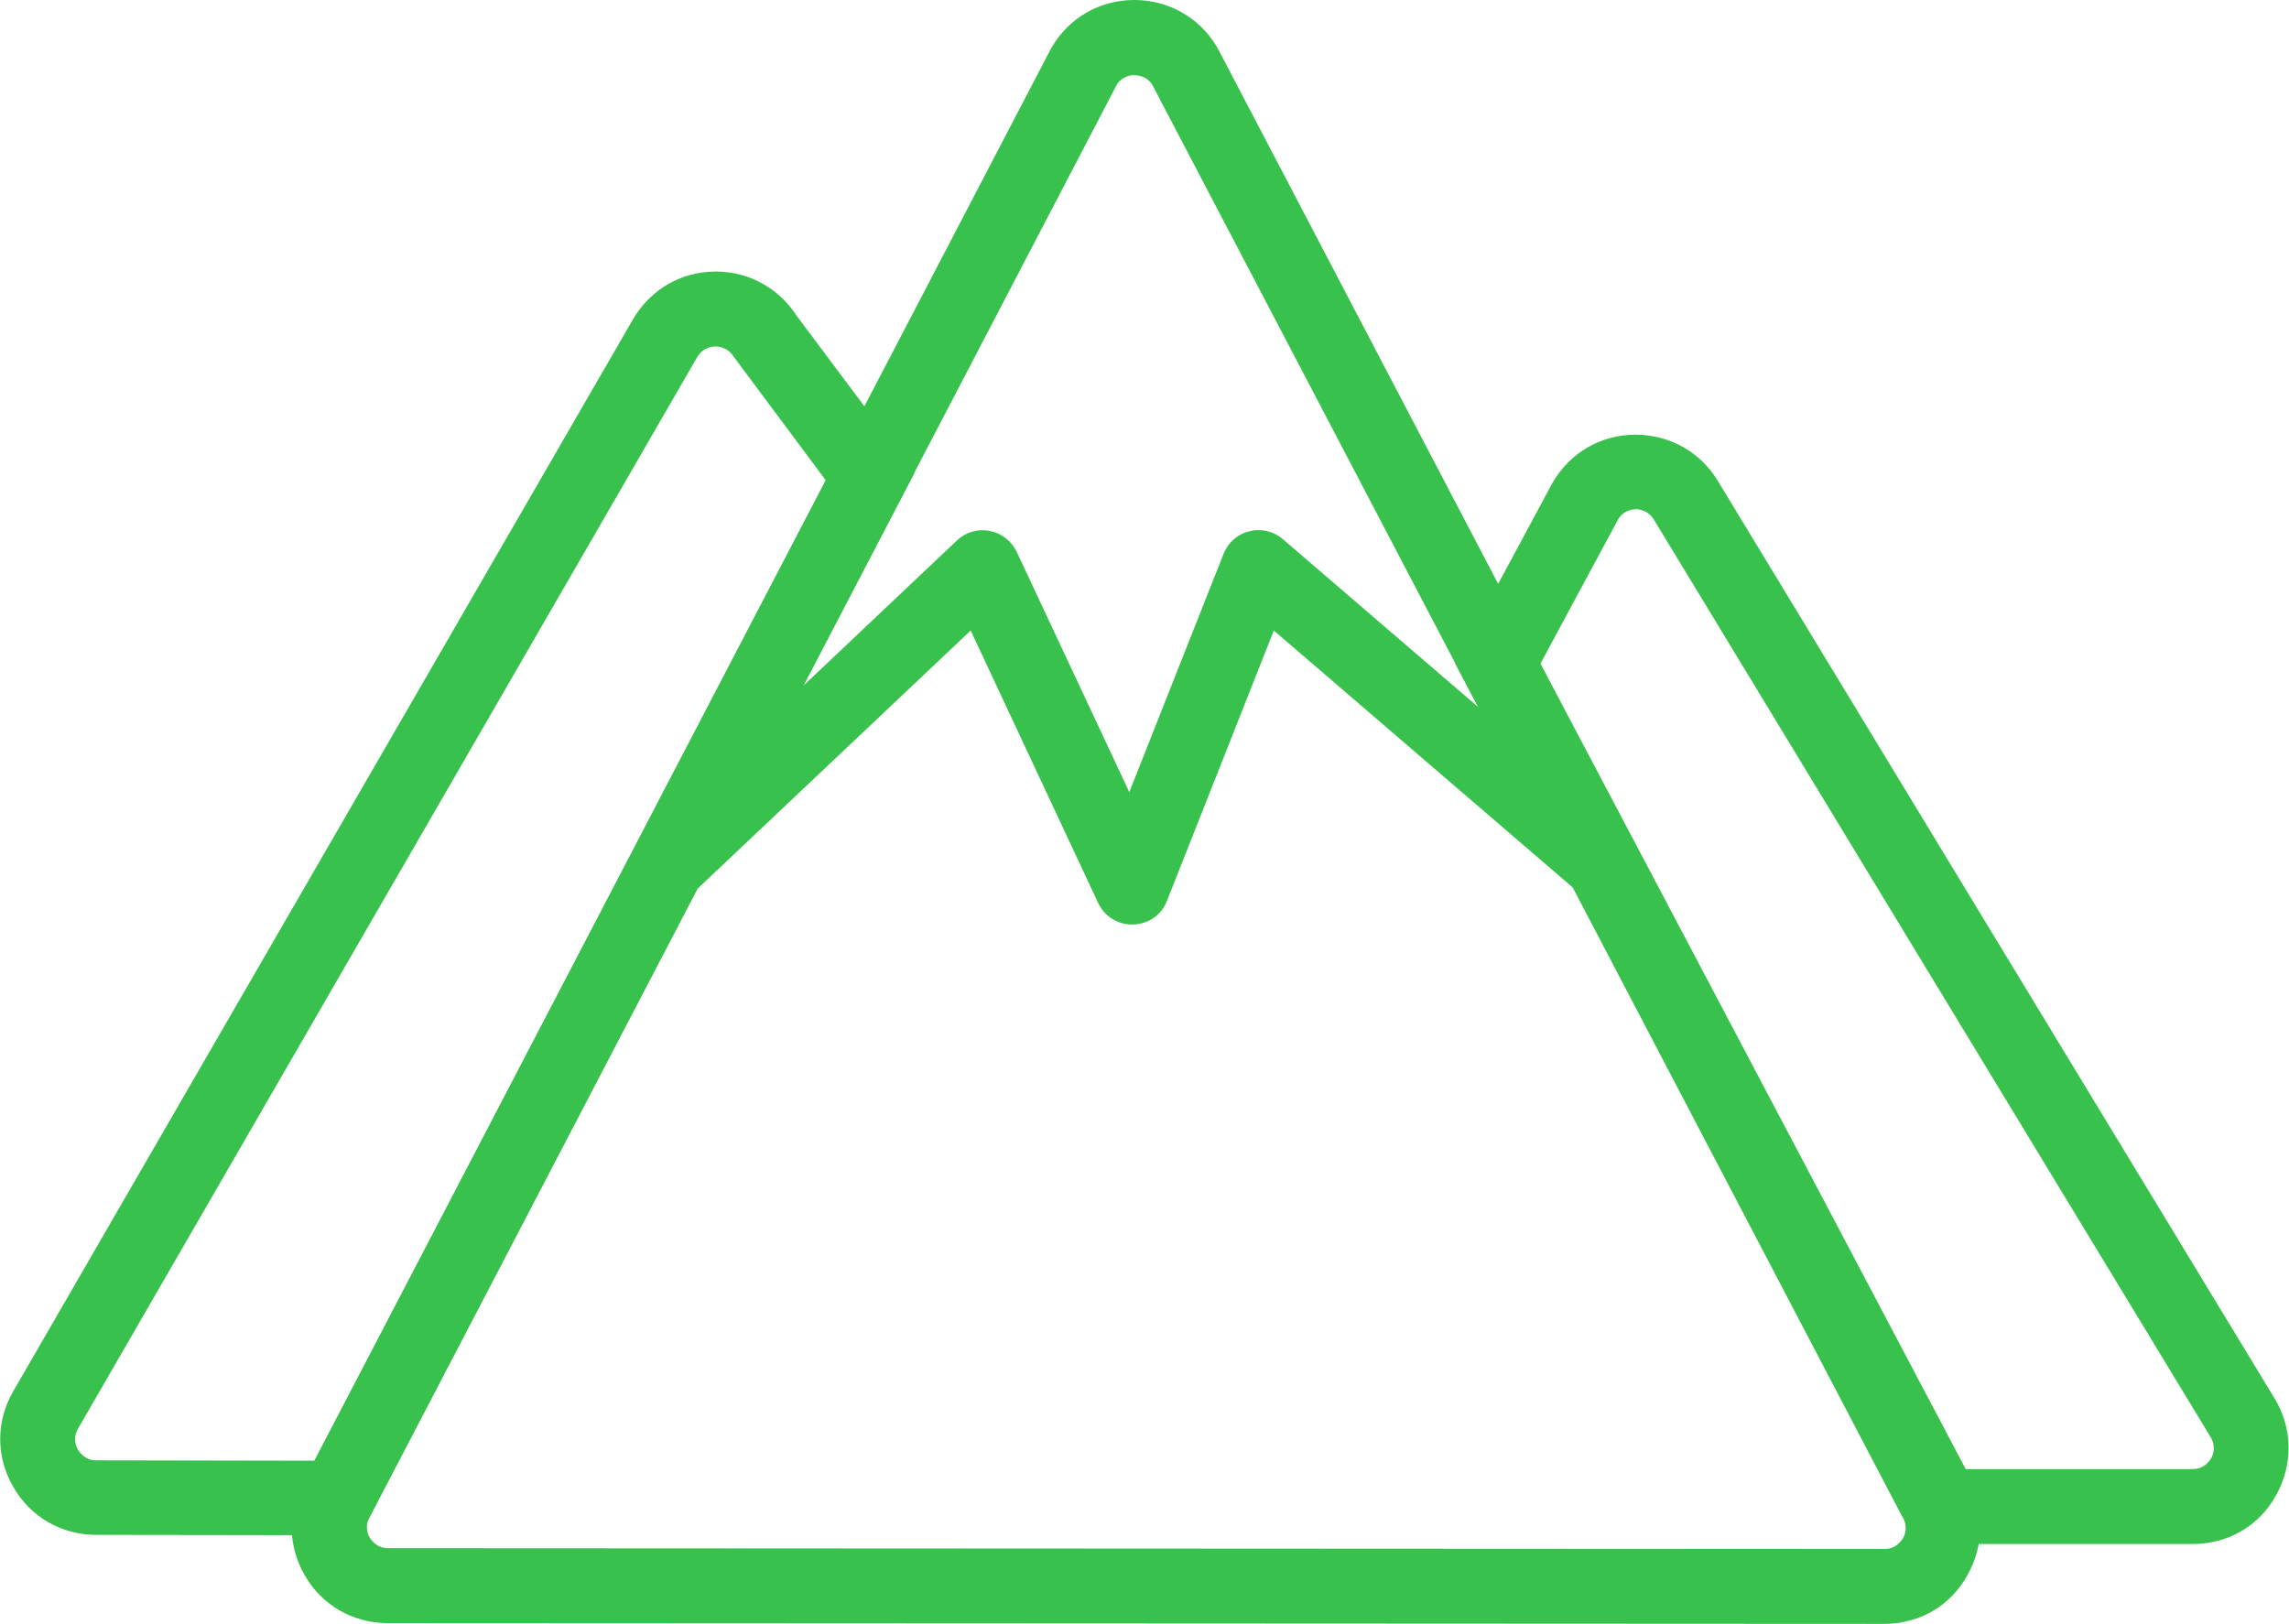 <?xml version="1.0" encoding="utf-8"?>
<!-- Generator: Adobe Illustrator 18.1.1, SVG Export Plug-In . SVG Version: 6.00 Build 0)  -->
<svg version="1.1" id="Layer_1" xmlns="http://www.w3.org/2000/svg" xmlns:xlink="http://www.w3.org/1999/xlink" x="0px" y="0px"
	 viewBox="5.1 182.5 601.8 427" enable-background="new 5.1 182.5 601.8 427" xml:space="preserve">
<g id="Layer_3">
</g>
<g id="laughaholic">
</g>
<g id="nail-biter">
</g>
<g id="drama">
</g>
<g id="indie">
</g>
<g id="stunt_double">
</g>
<g id="believer">
</g>
<g id="mentor">
	<g>
		<g>
			<path fill="#38C14C" d="M500.5,609.5L500.5,609.5l-393.5-0.2c-9.1,0-17.3-4.7-21.8-12.6c-4.5-7.8-4.6-17.2-0.1-25l196.3-376.4
				l0.1-0.2c4.6-7.9,12.7-12.6,21.8-12.6c8.9,0,17,4.5,21.6,12.1l0.3,0.5l197,376.3c4.6,7.8,4.7,17.2,0.2,25.2
				C518,604.7,509.8,609.5,500.5,609.5z M298.7,204.8L102.4,581.1l-0.1,0.2c-1.4,2.5-0.5,4.7,0,5.5c0.5,0.8,1.9,2.8,4.8,2.8
				l393.5,0.2c2.9,0,4.3-2,4.8-2.8c0.5-0.8,1.4-3.1-0.1-5.6l-0.3-0.5L308,204.7c-1.5-2.2-3.7-2.4-4.6-2.4
				C302.5,202.2,300.1,202.5,298.7,204.8z"/>
		</g>
		<g>
			<path fill="#38C14C" d="M99.8,586.2l-69.4-0.1c-9.1,0-17.3-4.7-21.8-12.6c-4.6-7.9-4.6-17.3,0-25.2l162.9-281.8
				c4.6-7.9,12.7-12.6,21.8-12.6c8.7,0,16.6,4.4,21.3,11.7l30.9,41.3L99.8,586.2z M193.2,273.6c-1,0-3.3,0.3-4.8,2.8L25.6,558.2
				c-1.4,2.5-0.5,4.7,0,5.5c0.5,0.8,1.9,2.8,4.8,2.8l57.4,0.1l134.4-257.8L198,276.3C196.5,273.9,194.2,273.6,193.2,273.6z"/>
		</g>
		<g>
			<path fill="#38C14C" d="M581.6,588.5H510L387.7,357l25.6-47.6c4.6-7.9,12.7-12.6,21.8-12.6c8.9,0,17,4.5,21.6,12.1l146.4,241.3
				c4.8,7.9,4.9,17.4,0.4,25.5C599.1,583.7,590.9,588.5,581.6,588.5z M521.9,568.8h59.7c2.9,0,4.3-2,4.8-2.8s1.4-3.1-0.1-5.6
				L439.9,319.1c-1.5-2.4-3.8-2.7-4.7-2.7c-0.9,0-3.3,0.3-4.7,2.7l-20.4,37.9L521.9,568.8z"/>
		</g>
		<g>
			<path fill="#38C14C" d="M302.7,425.6c-3.8,0-7.3-2.2-8.9-5.7l-33.5-71.6l-73.2,69.2l-13.5-14.3l83.1-78.6
				c2.3-2.2,5.5-3.1,8.6-2.5s5.7,2.6,7.1,5.5l29.6,63.2l24.8-62.7c1.2-3,3.7-5.2,6.8-5.9c3.1-0.8,6.4,0,8.8,2.1l90.4,77.7l-12.9,15
				L340,348.3l-28.1,71.1c-1.4,3.7-4.9,6.1-8.9,6.2C302.9,425.5,302.8,425.6,302.7,425.6z"/>
		</g>
	</g>
</g>
</svg>

